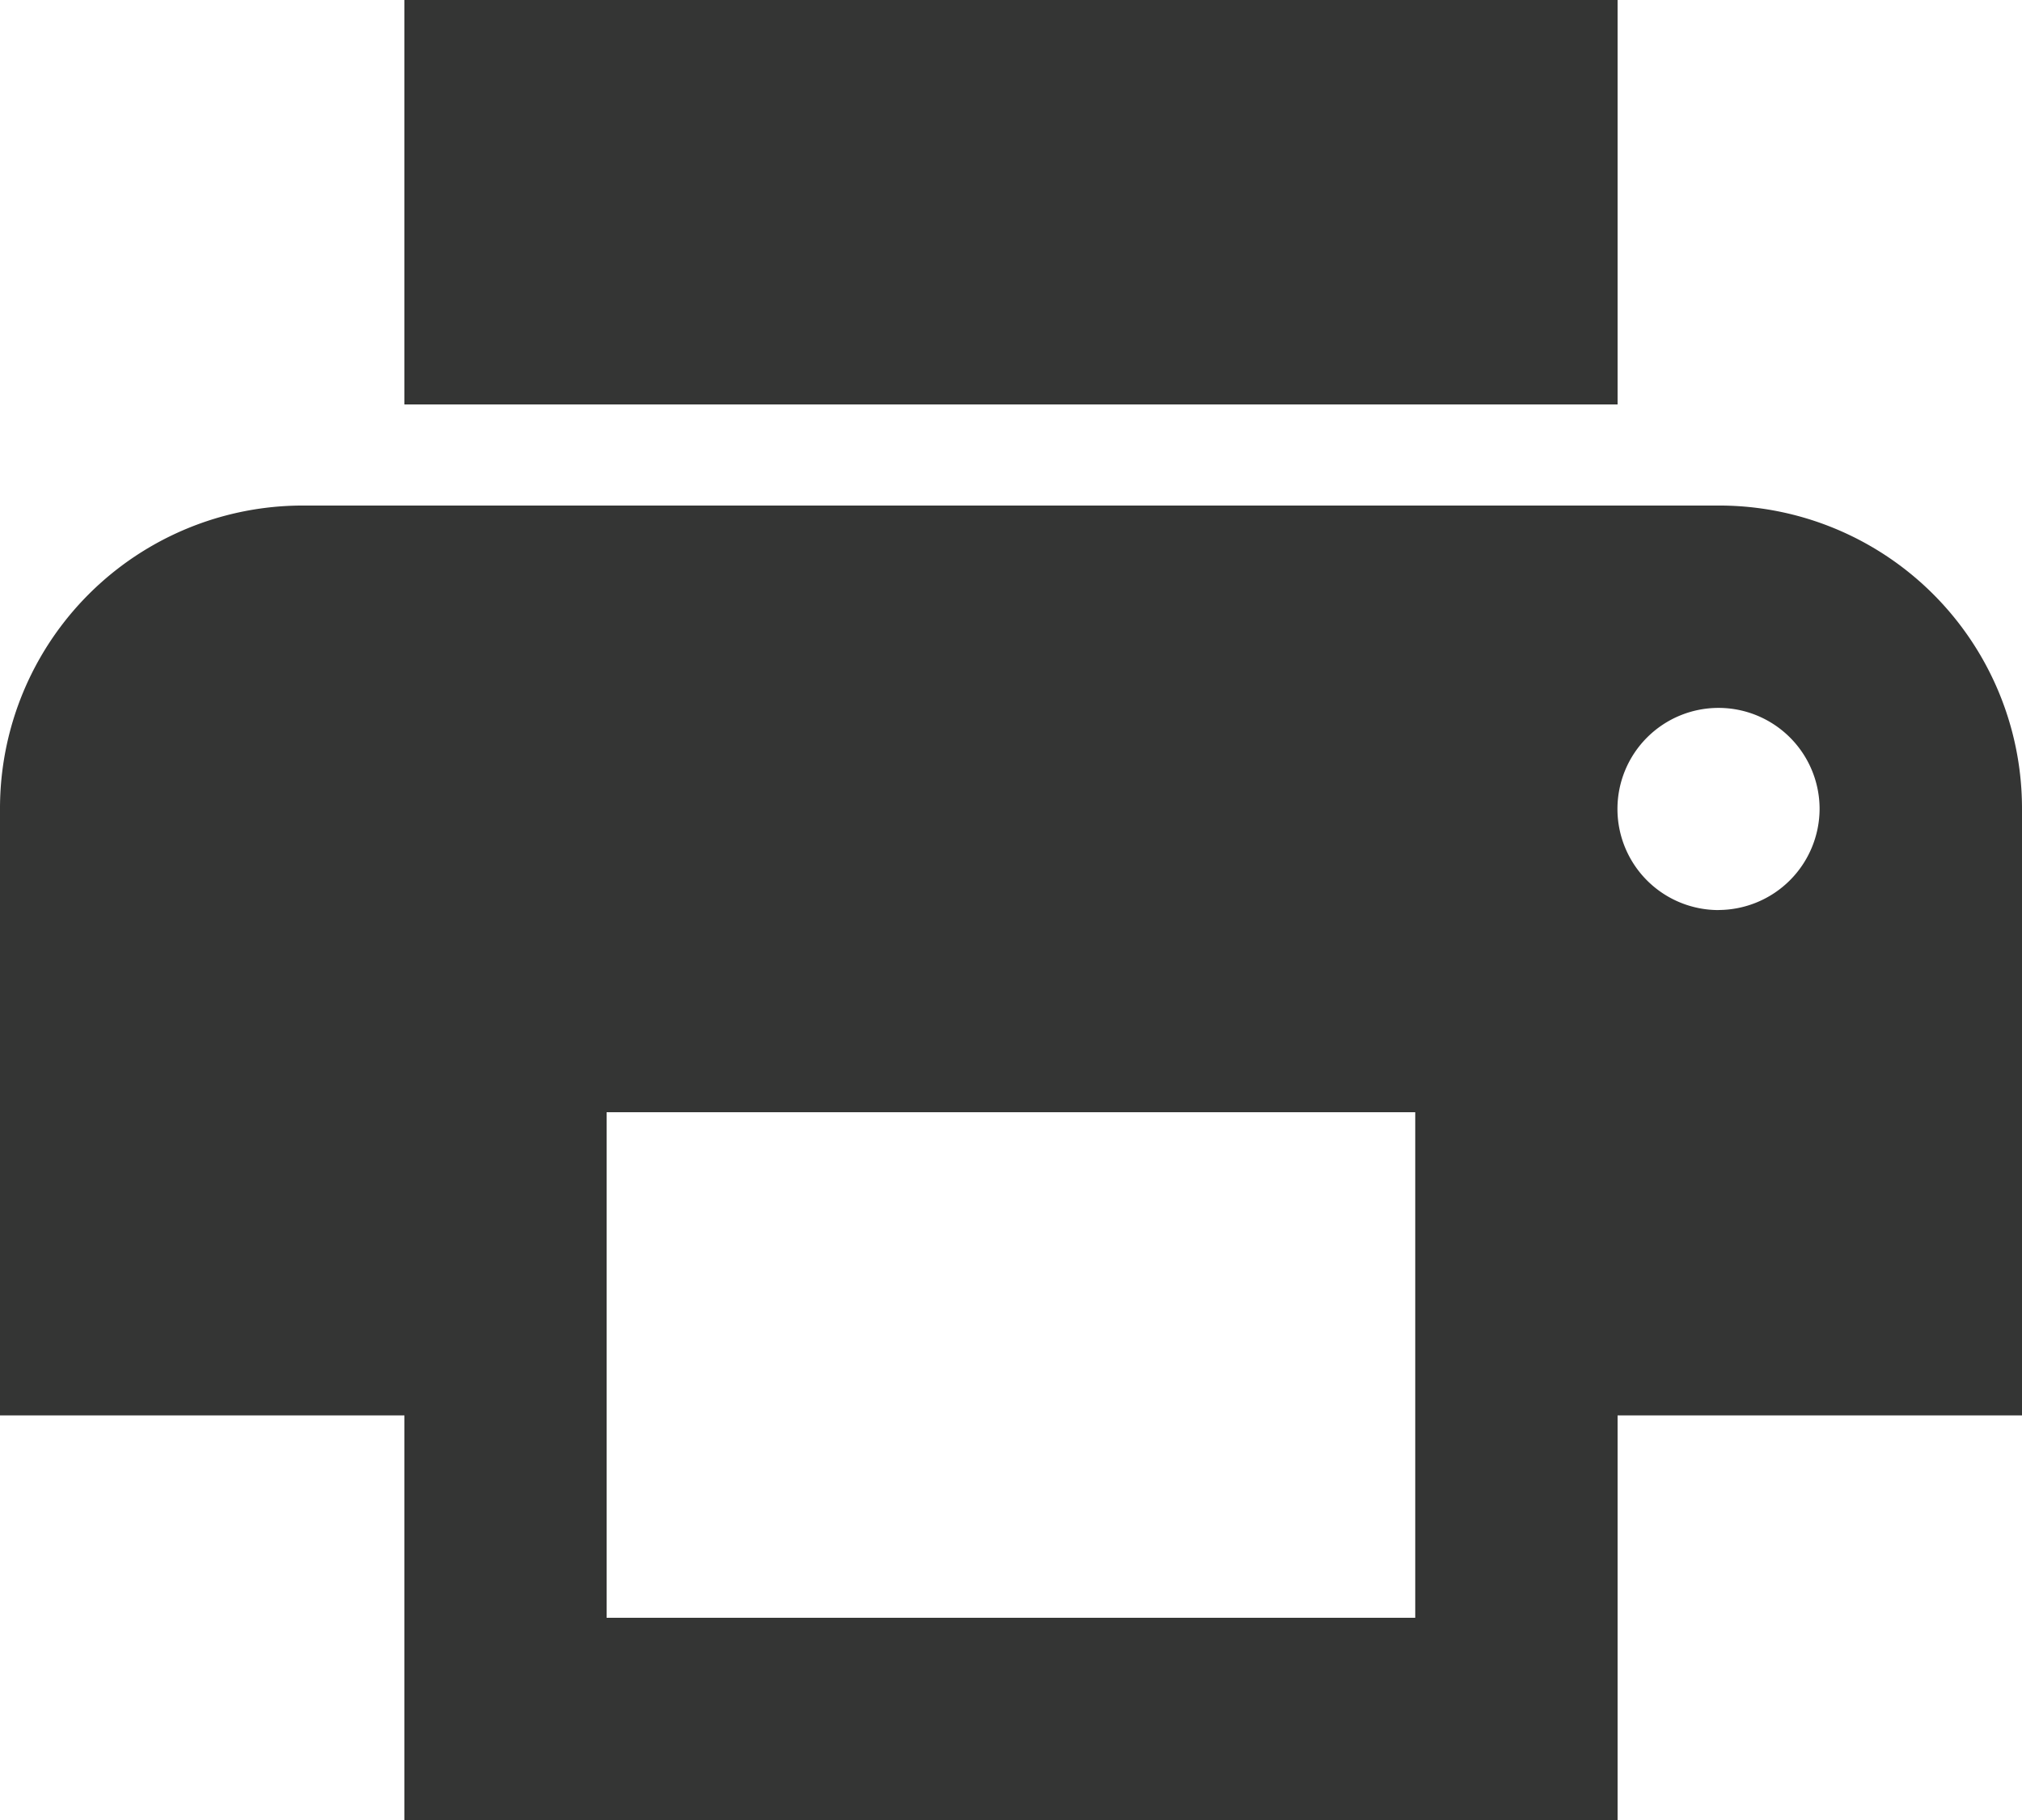 <svg xmlns="http://www.w3.org/2000/svg" viewBox="541.513 -4678.51 30.289 27.26">
  <defs>
    <style>
      .cls-1 {
        fill: #343534;
      }
    </style>
  </defs>
  <g id="print" transform="translate(233 -4890)">
    <path id="ic_print_24px" class="cls-1" d="M27.746,10.572H6.543A4.537,4.537,0,0,0,2,15.116V24.2H8.058V30.26H26.231V24.2h6.058V15.116A4.537,4.537,0,0,0,27.746,10.572ZM23.2,27.231H11.087V19.659H23.2Zm4.543-10.6a1.514,1.514,0,1,1,1.514-1.514A1.519,1.519,0,0,1,27.746,16.63ZM26.231,3H8.058V9.058H26.231Z" transform="translate(306.513 208.49)"/>
  </g>
</svg>
